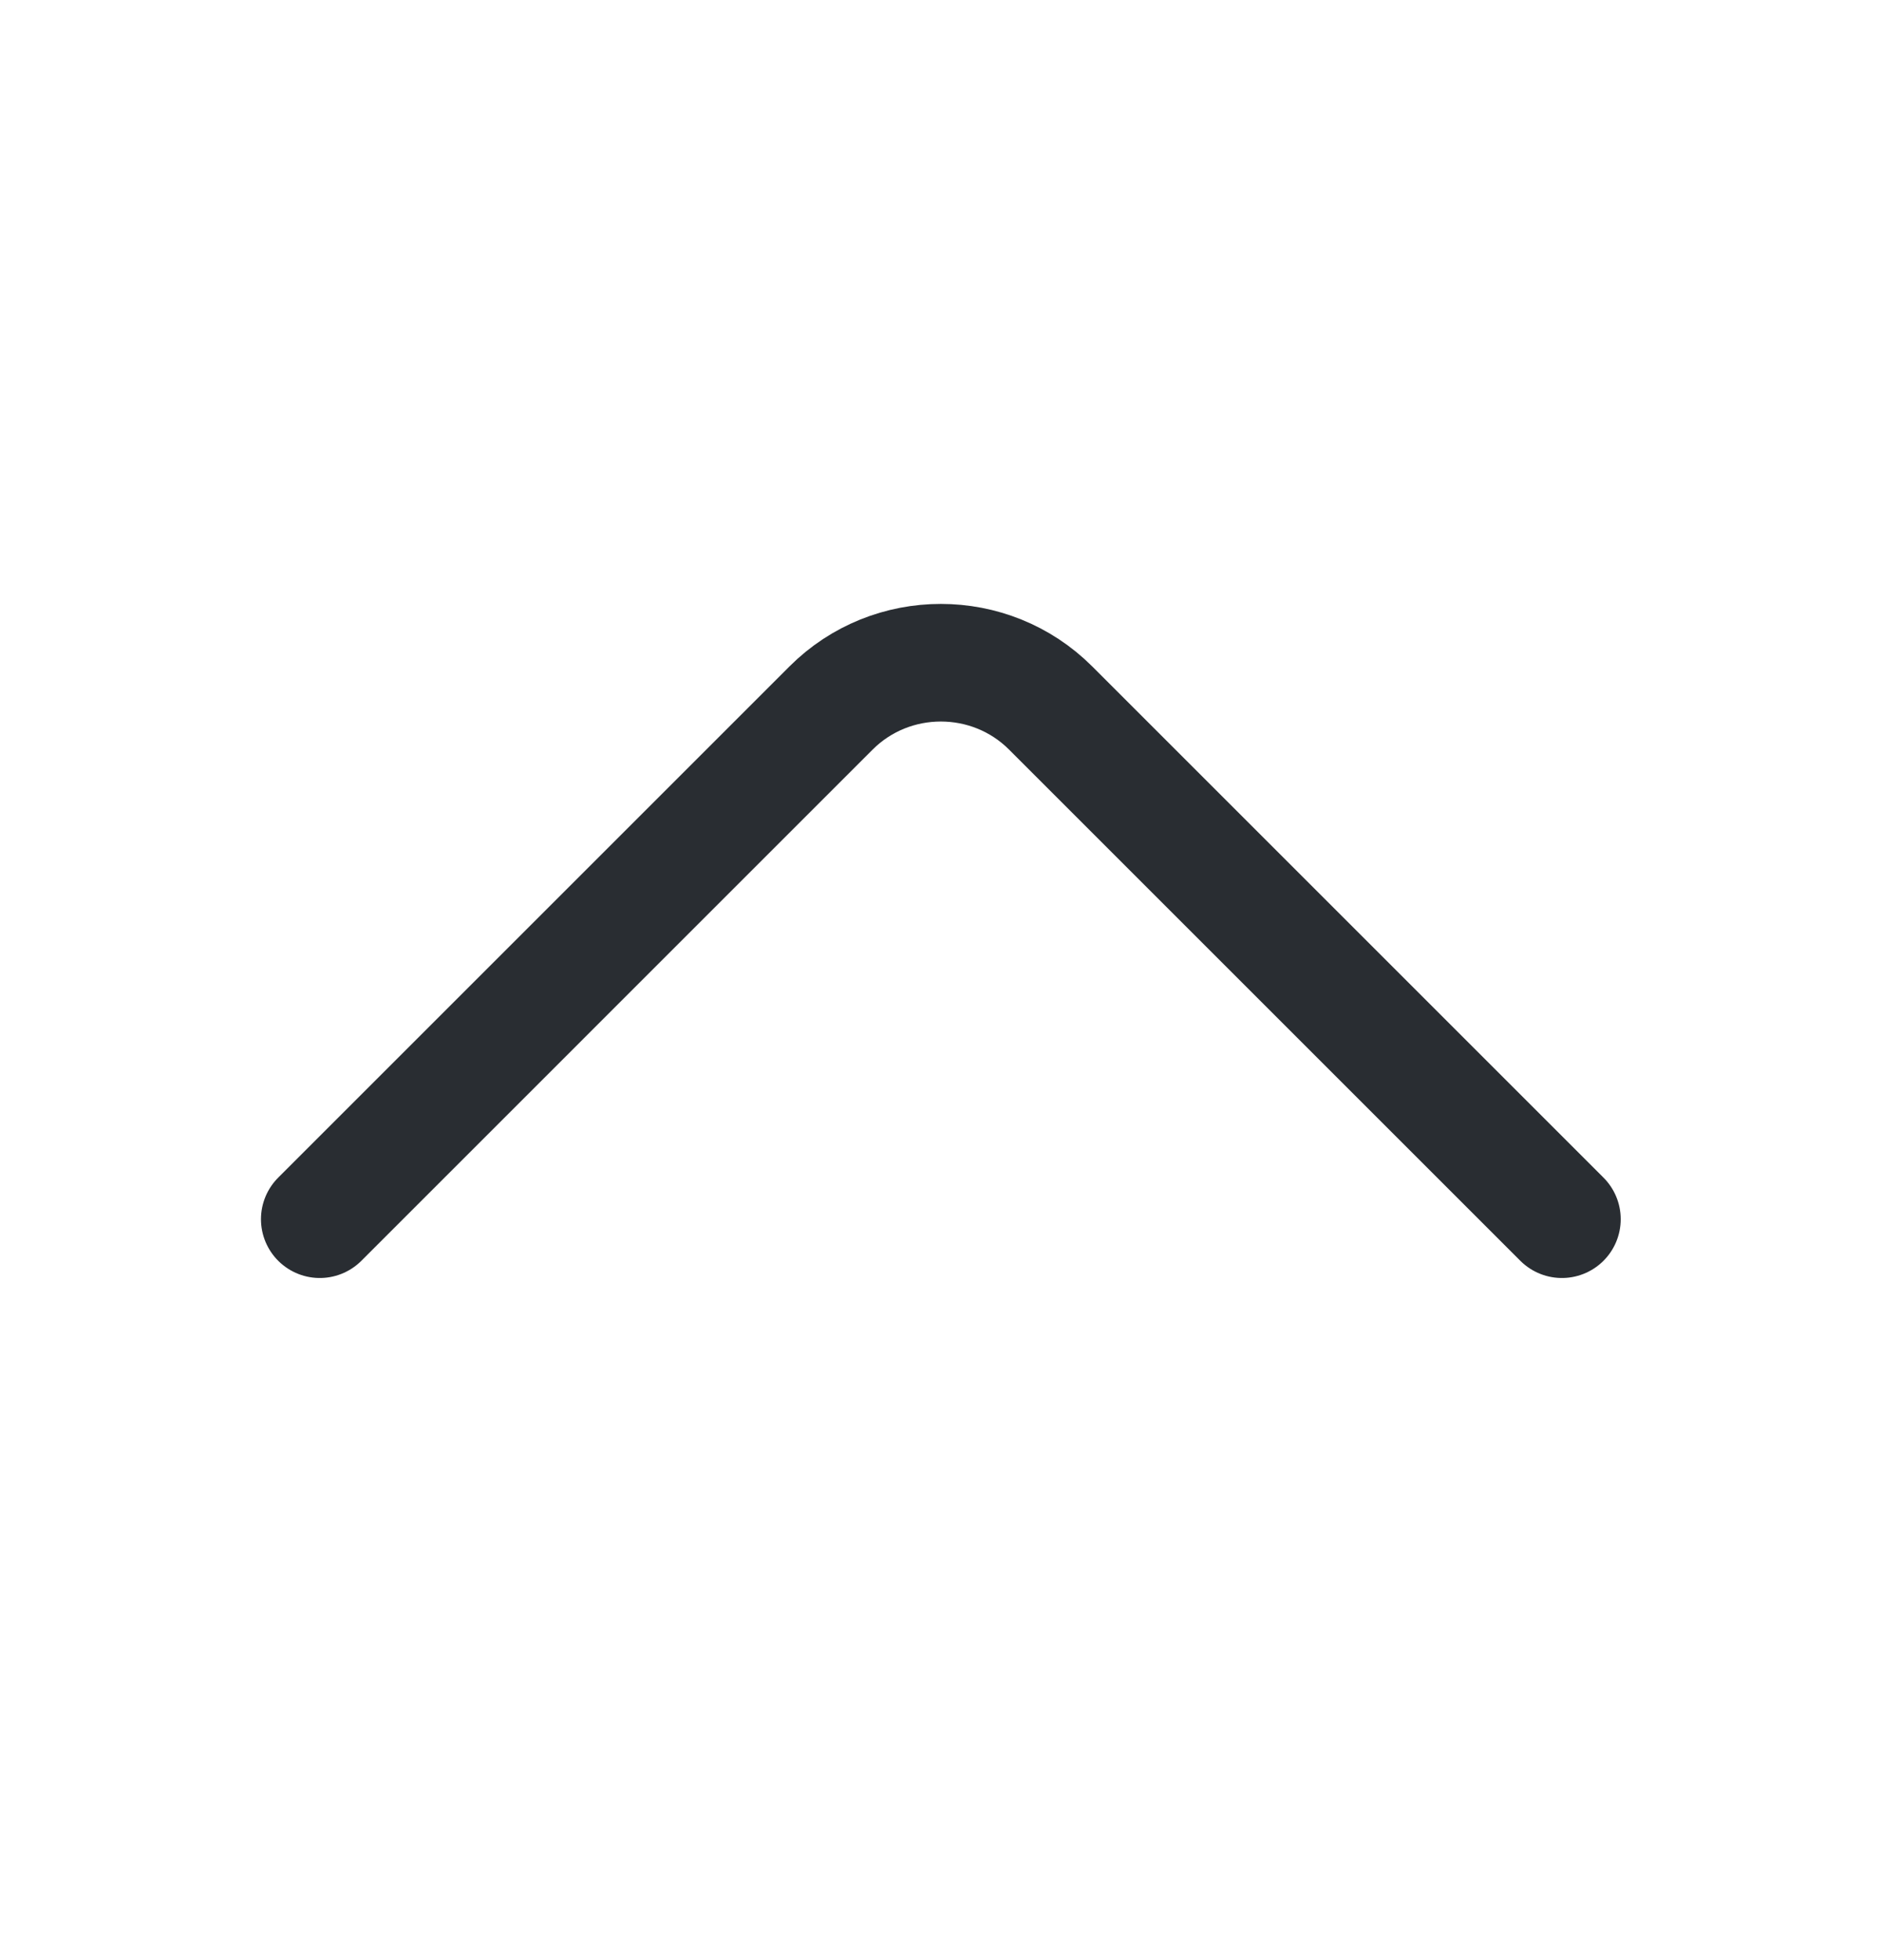 <svg width="24" height="25" viewBox="0 0 24 25" fill="none" xmlns="http://www.w3.org/2000/svg">
<path d="M19.918 15.55L13.398 9.03C12.628 8.26 11.368 8.26 10.598 9.03L4.078 15.55" stroke="#292D32" stroke-width="1.5" stroke-miterlimit="10" stroke-linecap="round" stroke-linejoin="round"/>
</svg>
